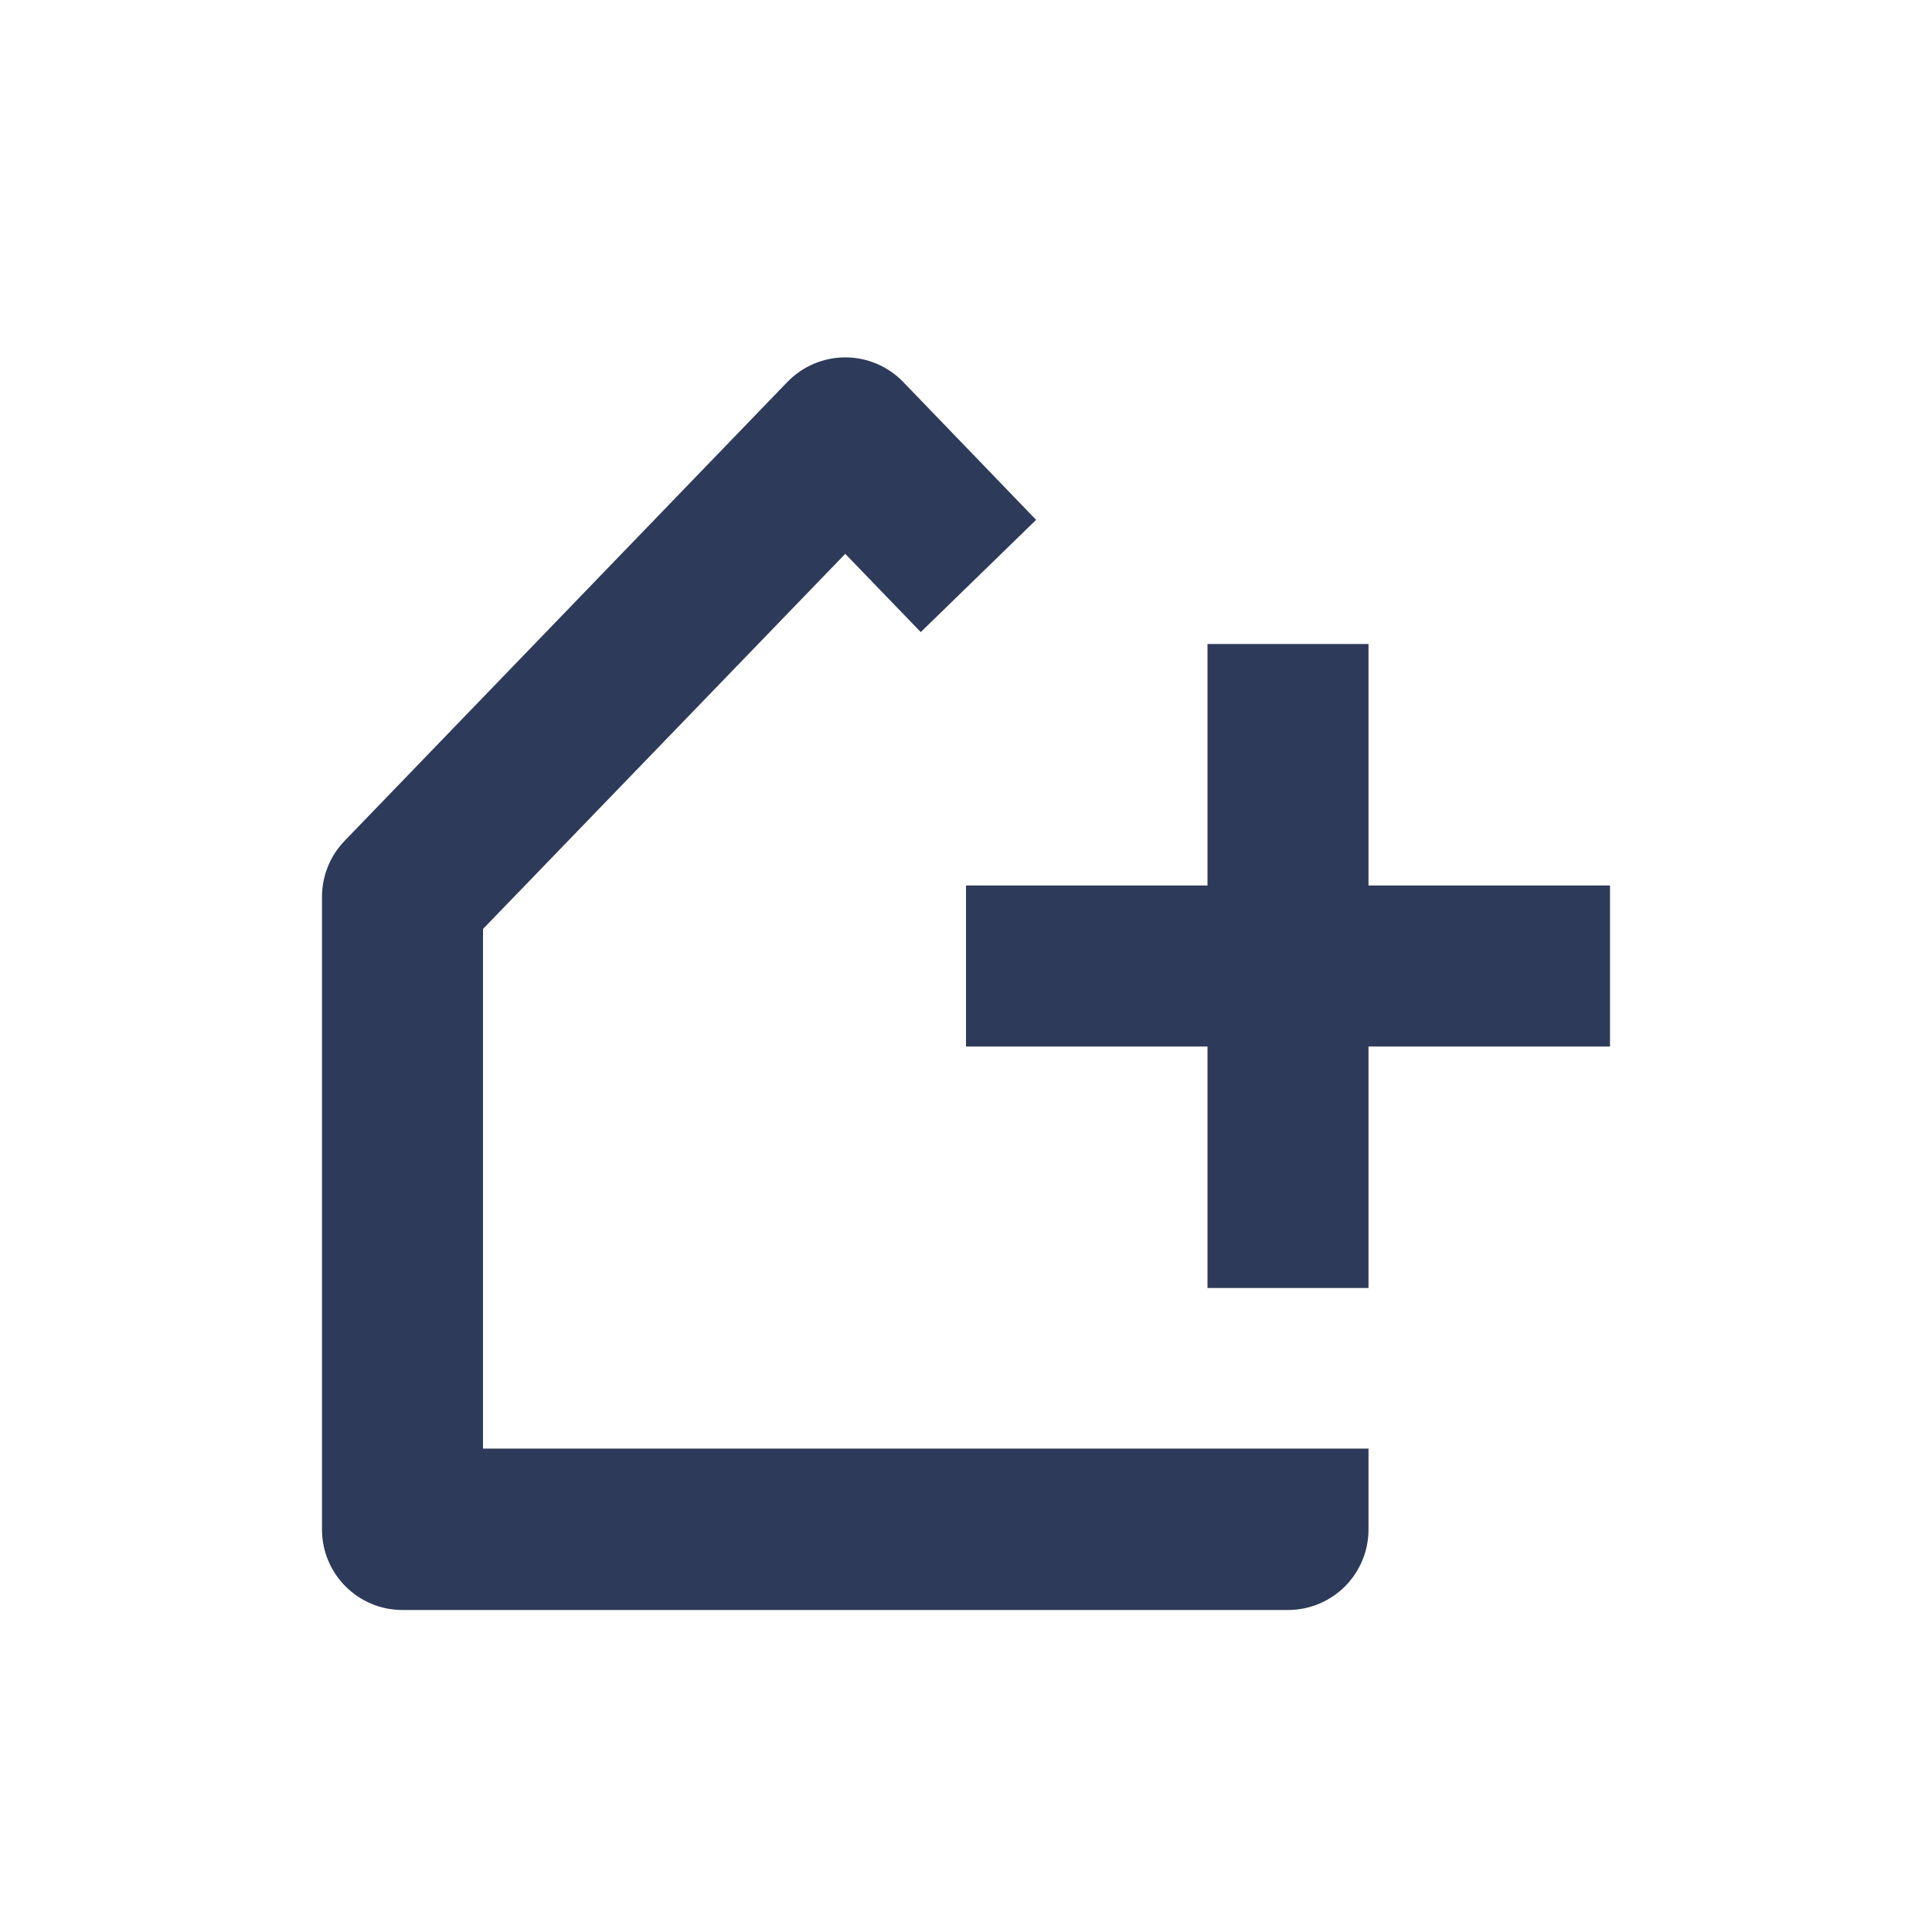 <svg width="48" height="48" viewBox="0 0 48 48" fill="none" xmlns="http://www.w3.org/2000/svg">
<path d="M32 40H10C8.895 40 8 39.105 8 38V22.28C8 21.761 8.202 21.263 8.562 20.89L19.562 9.49C19.939 9.1 20.458 8.879 21.001 8.879C21.544 8.879 22.063 9.1 22.44 9.49L25.742 12.916L22.876 15.704L21 13.76L12 23.08V35.99H34V37.99C34.003 38.522 33.793 39.033 33.418 39.411C33.042 39.788 32.532 40 32 40ZM34 32H30V26H24V22H30V16H34V22H40V26H34V32Z" fill="#2e3a59"/>
</svg>
